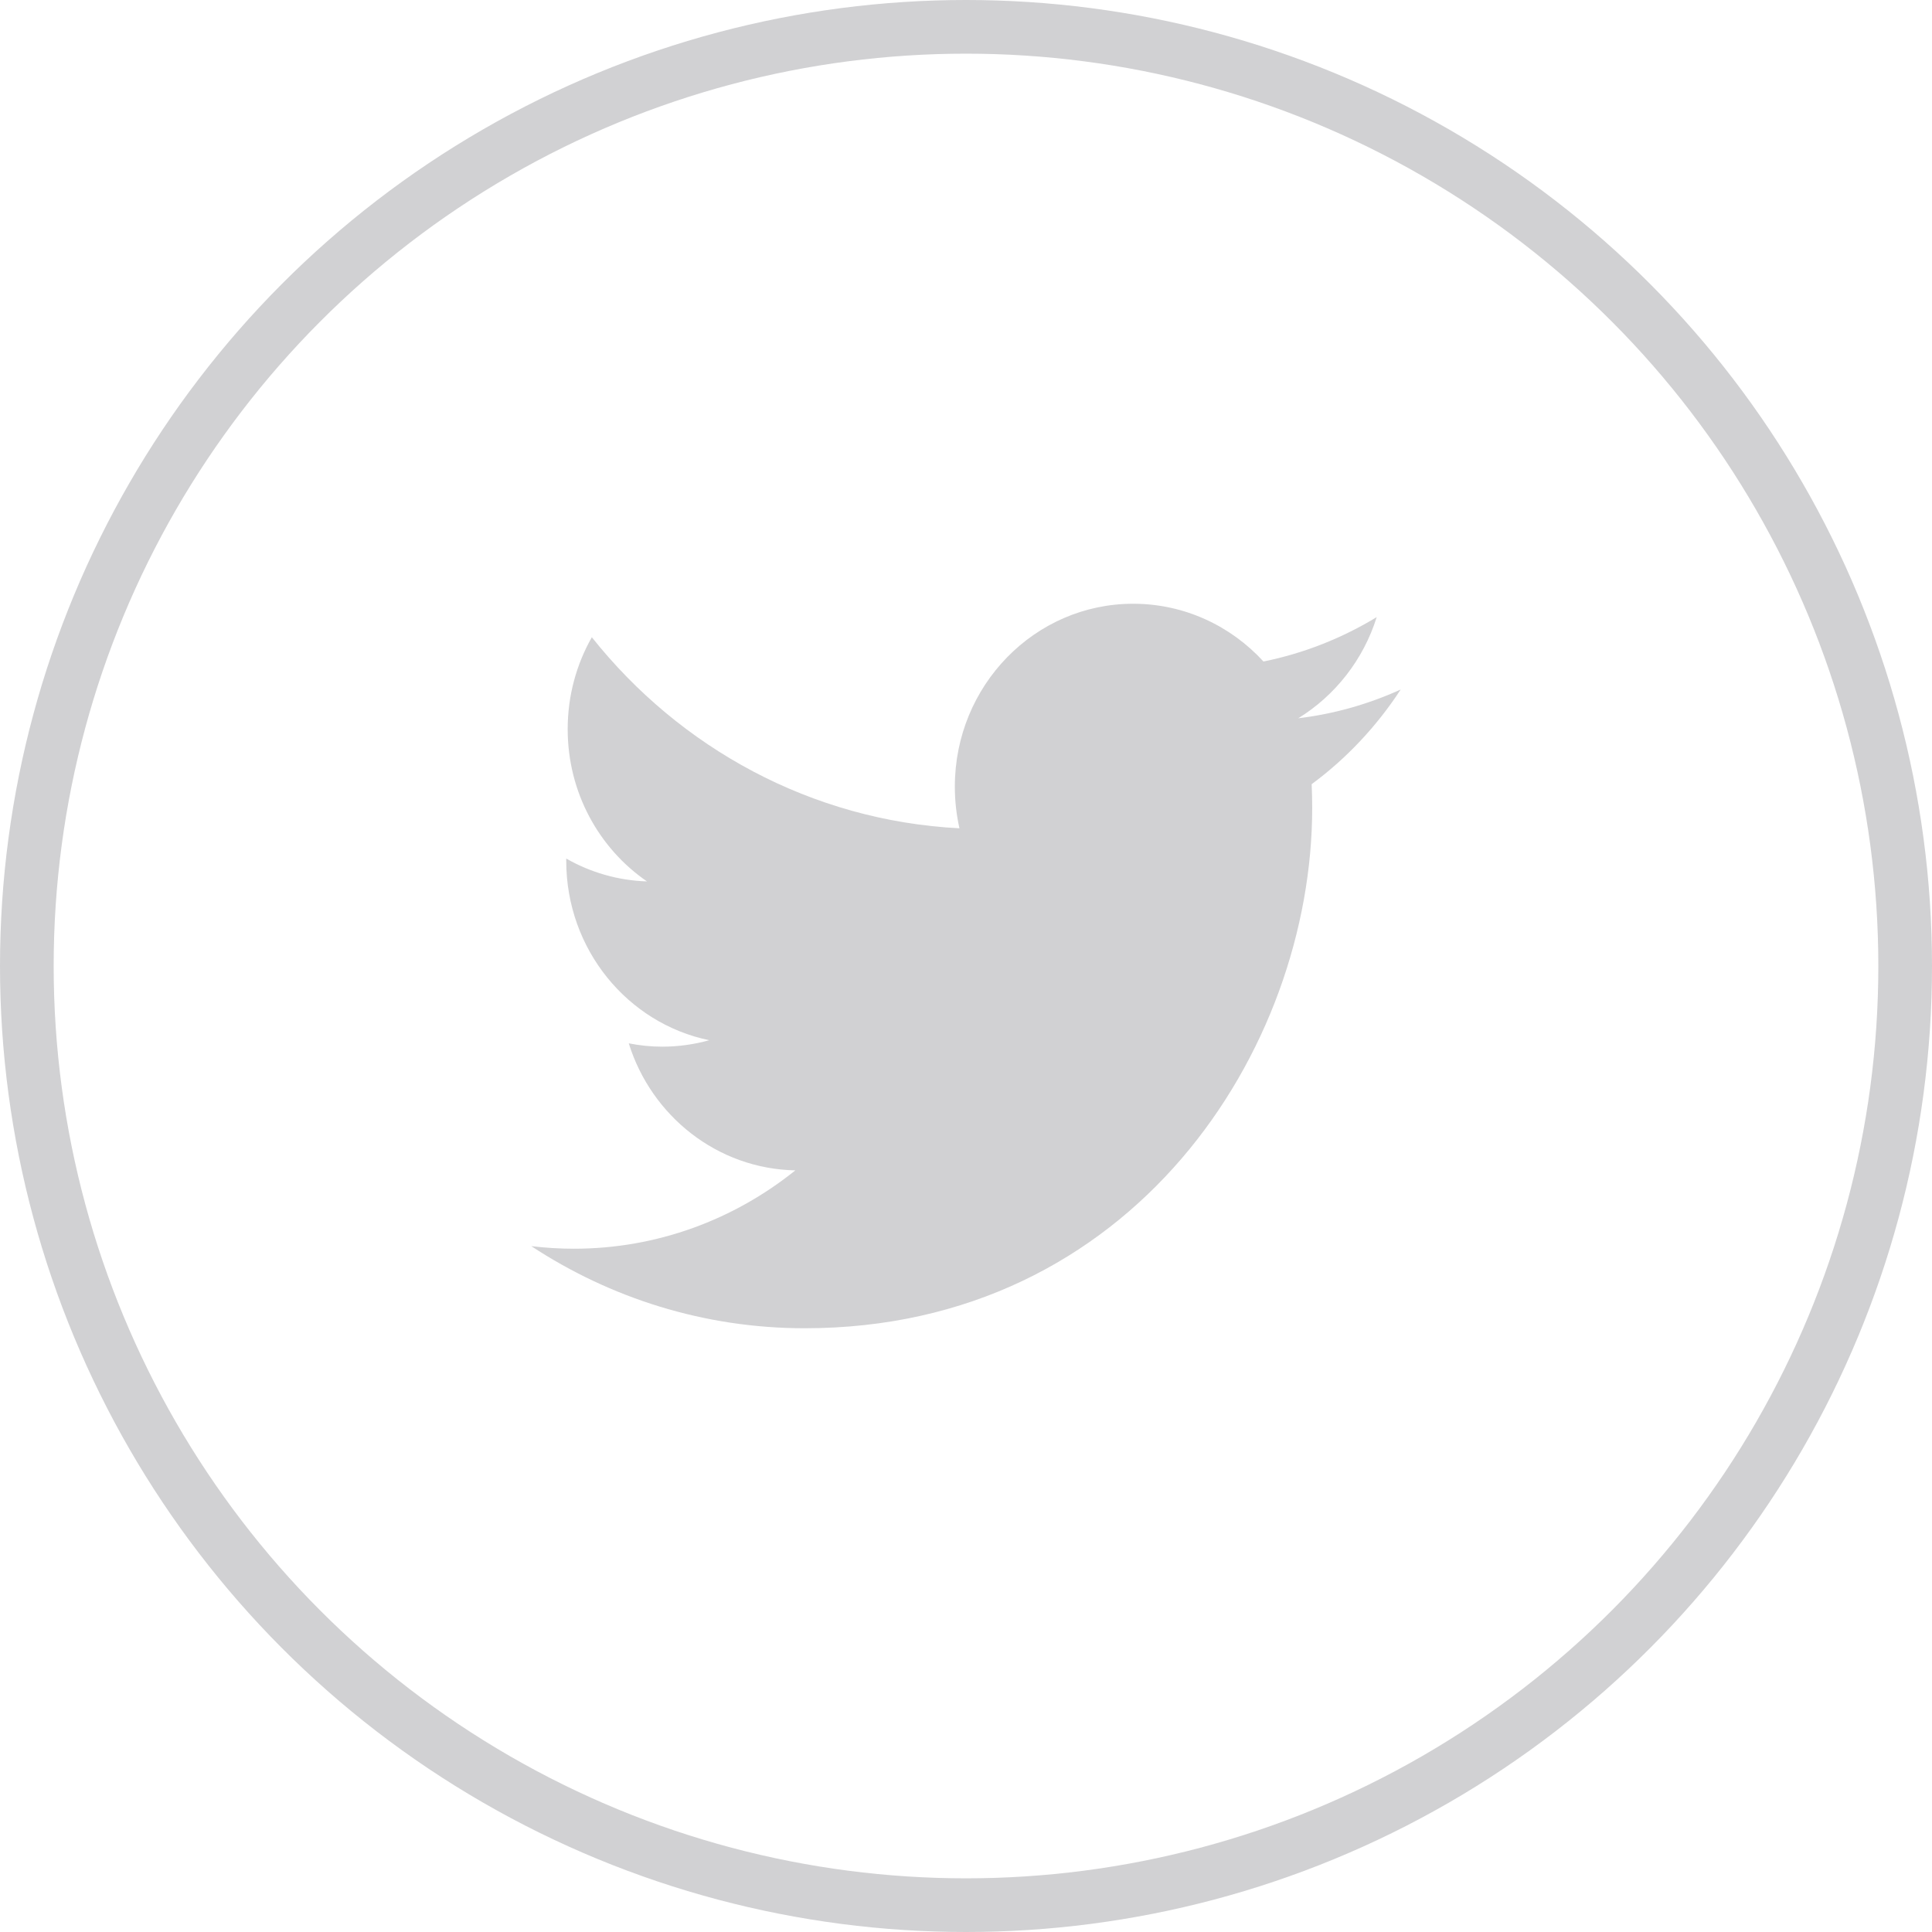 <svg xmlns="http://www.w3.org/2000/svg" xmlns:xlink="http://www.w3.org/1999/xlink" width="36" height="36" viewBox="0 0 36 36">
    <defs>
        <circle id="fe64vmveka" cx="18" cy="18" r="18"/>
    </defs>
    <g fill="none" fill-rule="evenodd">
        <g>
            <g transform="translate(-257 -398) translate(257 398)">
                <mask id="ivl41wic5b" fill="#fff">
                    <use xlink:href="#fe64vmveka"/>
                </mask>
                <circle cx="18" cy="18" r="17.5" stroke="#D1D1D3"/>
                <g fill="#D1D1D3" mask="url(#ivl41wic5b)">
                    <path d="M16.2 2.948c-.596.271-1.236.455-1.909.536.686-.422 1.213-1.09 1.462-1.885-.643.39-1.354.675-2.11.827-.607-.662-1.471-1.076-2.428-1.076-1.835 0-3.323 1.526-3.323 3.408 0 .267.03.527.086.776-2.762-.142-5.211-1.499-6.85-3.56-.286.503-.45 1.088-.45 1.713 0 1.183.586 2.225 1.478 2.837-.545-.018-1.057-.17-1.505-.426v.042c0 1.652 1.145 3.03 2.665 3.343-.278.077-.572.12-.875.12-.215 0-.423-.022-.625-.062.422 1.354 1.65 2.339 3.104 2.367-1.137.914-2.57 1.46-4.127 1.46-.268 0-.533-.017-.793-.048 1.47.966 3.218 1.53 5.095 1.53 6.113 0 9.456-5.193 9.456-9.697 0-.147-.004-.295-.01-.441.65-.48 1.213-1.08 1.659-1.764z" transform="translate(9.9 9.9)"/>
                </g>
            </g>
        </g>
    </g>
</svg>
